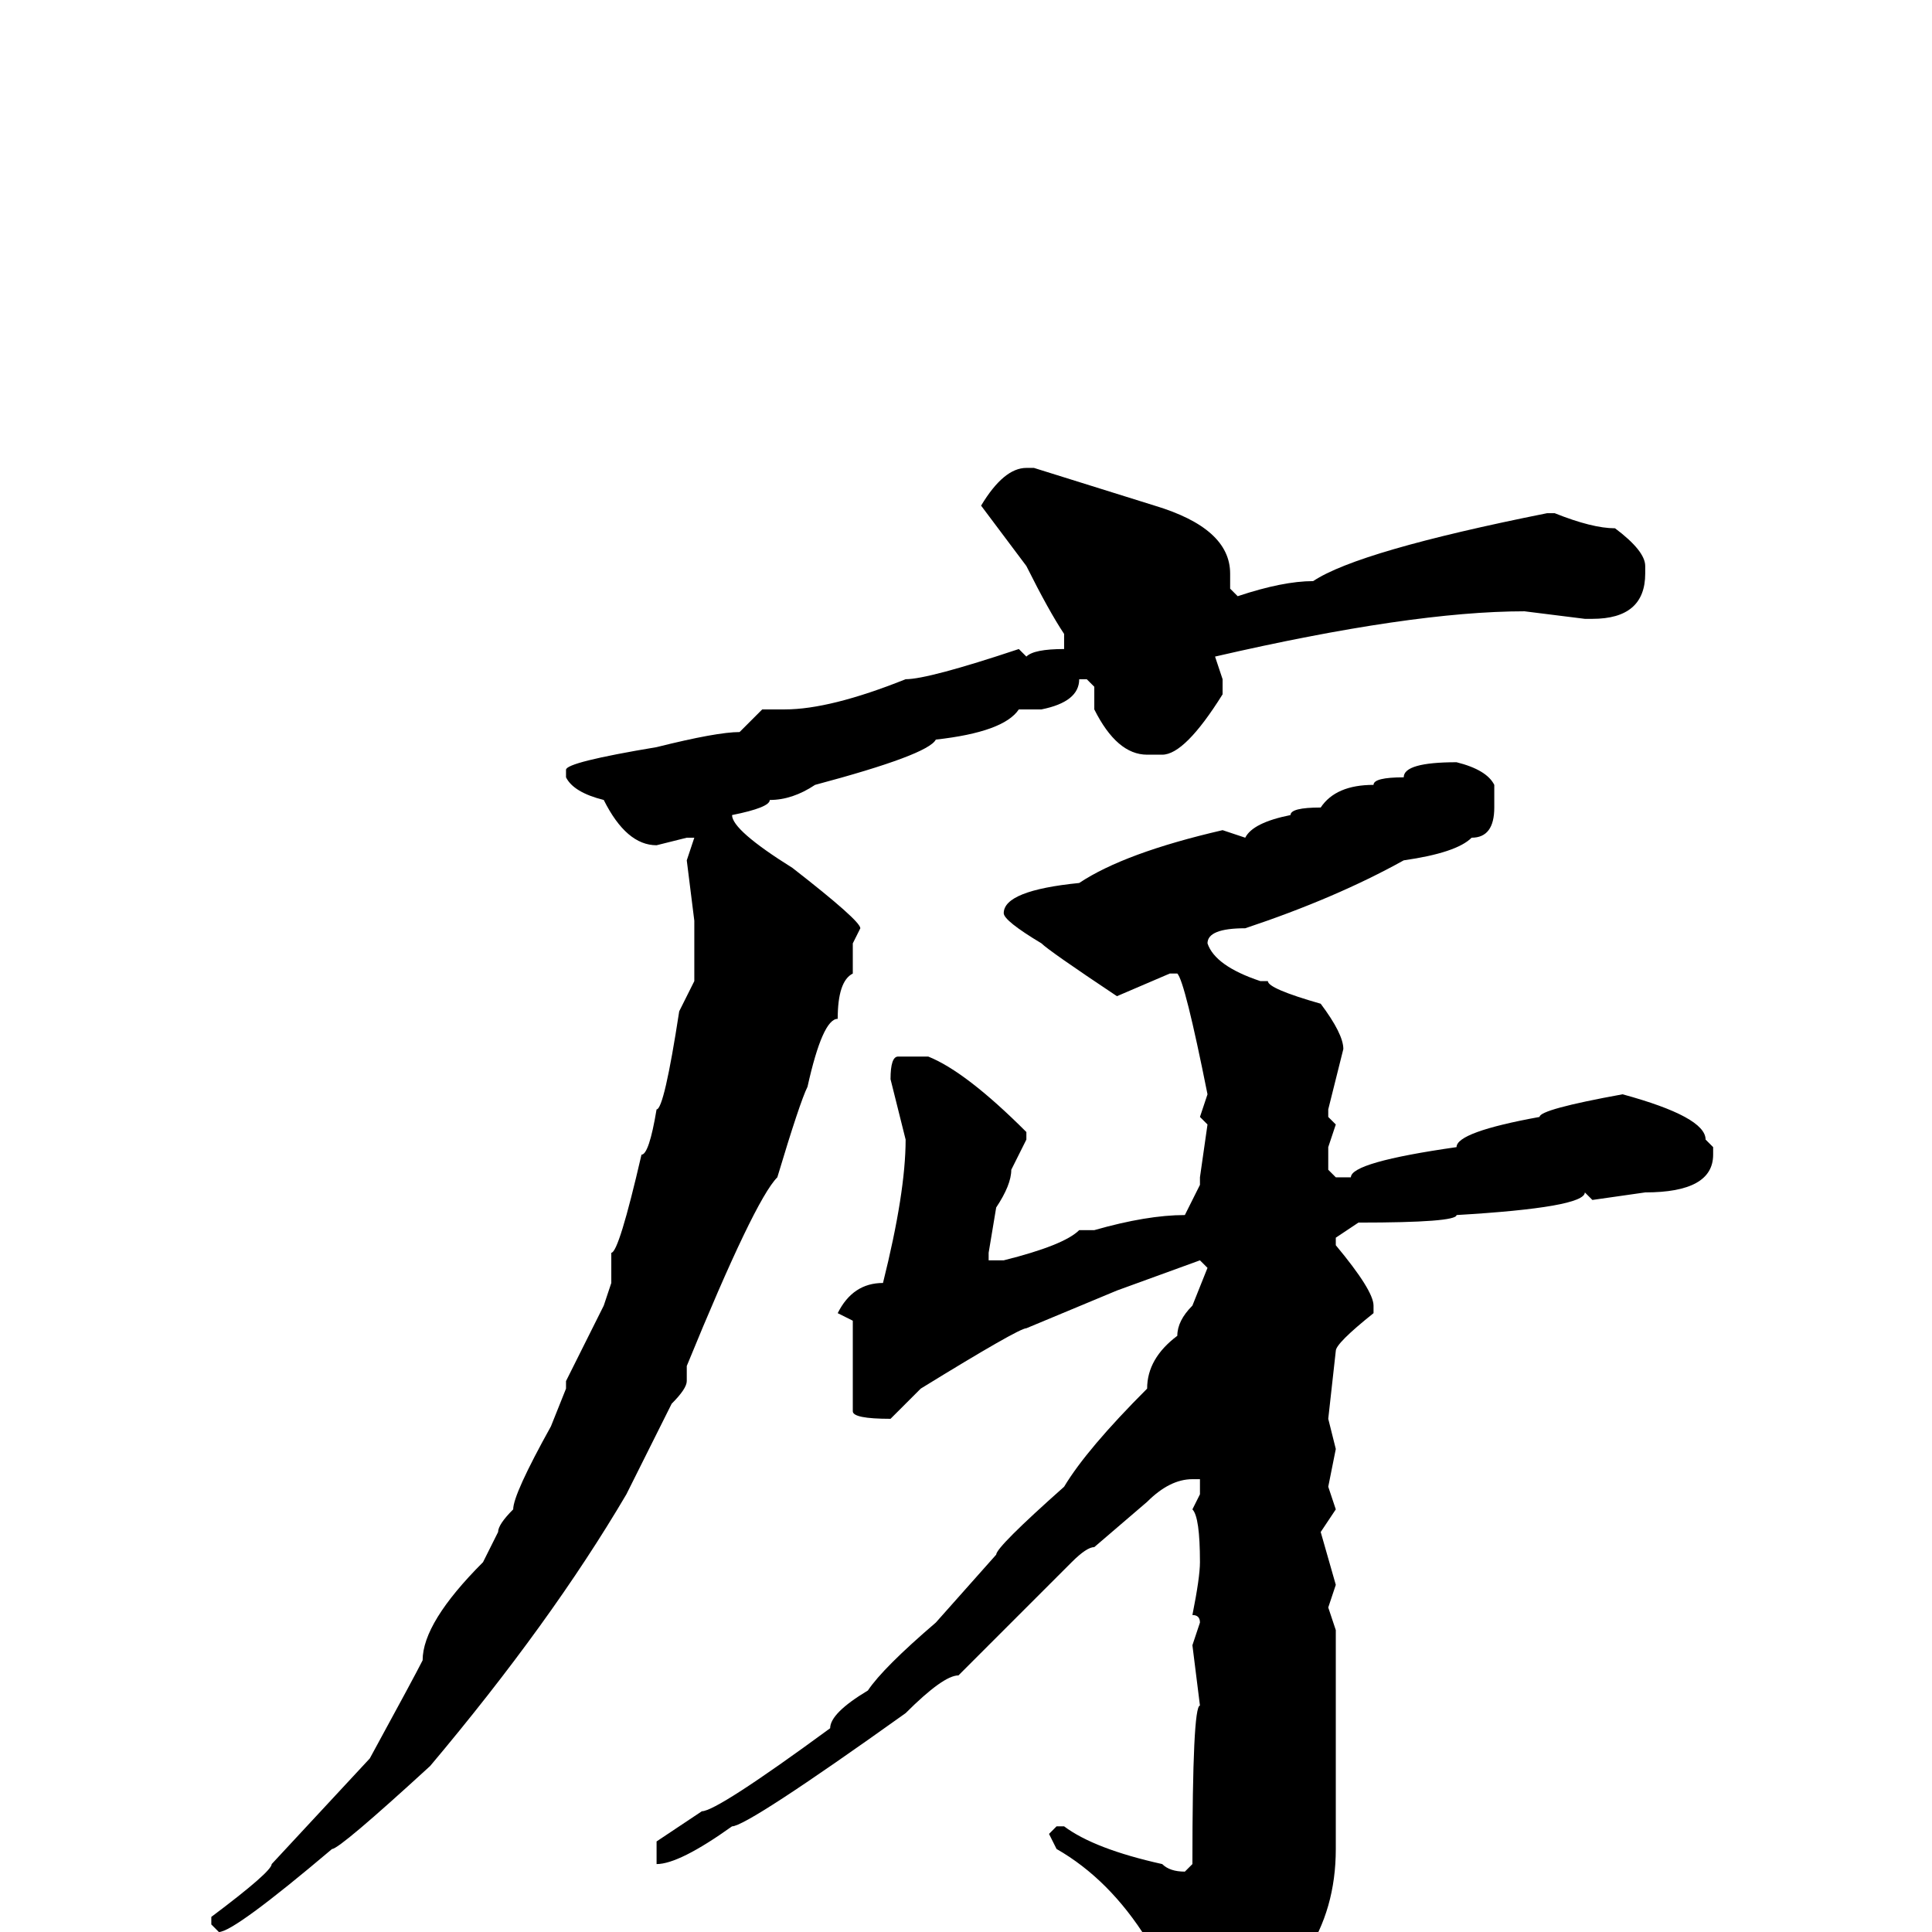 <svg xmlns="http://www.w3.org/2000/svg" viewBox="0 -256 256 256">
	<path fill="#000000" d="M136 -194H137L153 -189Q163 -186 163 -180V-178L164 -177Q170 -179 174 -179Q180 -183 205 -188H206Q211 -186 214 -186Q218 -183 218 -181V-180Q218 -174 211 -174H210L202 -175Q187 -175 161 -169L162 -166V-164Q157 -156 154 -156H152Q148 -156 145 -162V-165L144 -166H143Q143 -163 138 -162H135Q133 -159 124 -158Q123 -156 108 -152Q105 -150 102 -150Q102 -149 97 -148Q97 -146 105 -141Q114 -134 114 -133L113 -131V-128V-127Q111 -126 111 -121Q109 -121 107 -112Q106 -110 103 -100Q100 -97 91 -75V-74V-73Q91 -72 89 -70L83 -58Q73 -41 57 -22Q45 -11 44 -11Q31 0 29 0L28 -1V-2Q36 -8 36 -9L49 -23Q55 -34 56 -36Q56 -41 64 -49L66 -53Q66 -54 68 -56Q68 -58 73 -67L75 -72V-73L80 -83L81 -86V-90Q82 -90 85 -103Q86 -103 87 -109Q88 -109 90 -122L91 -124L92 -126V-134L91 -142L92 -145H91L87 -144Q83 -144 80 -150Q76 -151 75 -153V-154Q75 -155 87 -157Q95 -159 98 -159L101 -162H104Q110 -162 120 -166Q123 -166 135 -170L136 -169Q137 -170 141 -170V-171V-172Q139 -175 136 -181L130 -189Q133 -194 136 -194ZM193 -155Q197 -154 198 -152V-149Q198 -145 195 -145Q193 -143 186 -142Q177 -137 165 -133Q160 -133 160 -131Q161 -128 167 -126H168Q168 -125 175 -123Q178 -119 178 -117L176 -109V-108L177 -107L176 -104V-101L177 -100H179Q179 -102 193 -104Q193 -106 204 -108Q204 -109 215 -111Q226 -108 226 -105L227 -104V-103Q227 -98 218 -98L211 -97L210 -98Q210 -96 193 -95Q193 -94 180 -94L177 -92V-91Q182 -85 182 -83V-82Q177 -78 177 -77L176 -68L177 -64L176 -59L177 -56L175 -53L177 -46L176 -43L177 -40V-19V-14V-11Q177 -3 173 3L171 7Q164 18 161 18Q158 12 152 1Q147 -7 140 -11L139 -13L140 -14H141Q145 -11 154 -9Q155 -8 157 -8L158 -9Q158 -30 159 -30L158 -38L159 -41Q159 -42 158 -42Q159 -47 159 -49Q159 -55 158 -56L159 -58V-59V-60H158Q155 -60 152 -57L145 -51Q144 -51 142 -49L127 -34Q125 -34 120 -29Q99 -14 97 -14Q90 -9 87 -9V-11V-12L93 -16Q95 -16 110 -27Q110 -29 115 -32Q117 -35 124 -41L132 -50Q132 -51 141 -59Q144 -64 152 -72Q152 -76 156 -79Q156 -81 158 -83L160 -88L159 -89L148 -85L136 -80Q135 -80 122 -72Q119 -69 118 -68Q113 -68 113 -69V-81L111 -82Q113 -86 117 -86Q120 -98 120 -105L118 -113Q118 -116 119 -116H123Q128 -114 136 -106V-105L134 -101Q134 -99 132 -96L131 -90V-89H133Q141 -91 143 -93H144H145Q152 -95 157 -95L159 -99V-100L160 -107L159 -108L160 -111Q157 -126 156 -127H155L148 -124Q139 -130 138 -131Q133 -134 133 -135Q133 -138 143 -139Q149 -143 162 -146L165 -145Q166 -147 171 -148Q171 -149 175 -149Q177 -152 182 -152Q182 -153 186 -153Q186 -155 193 -155Z"/>
</svg>